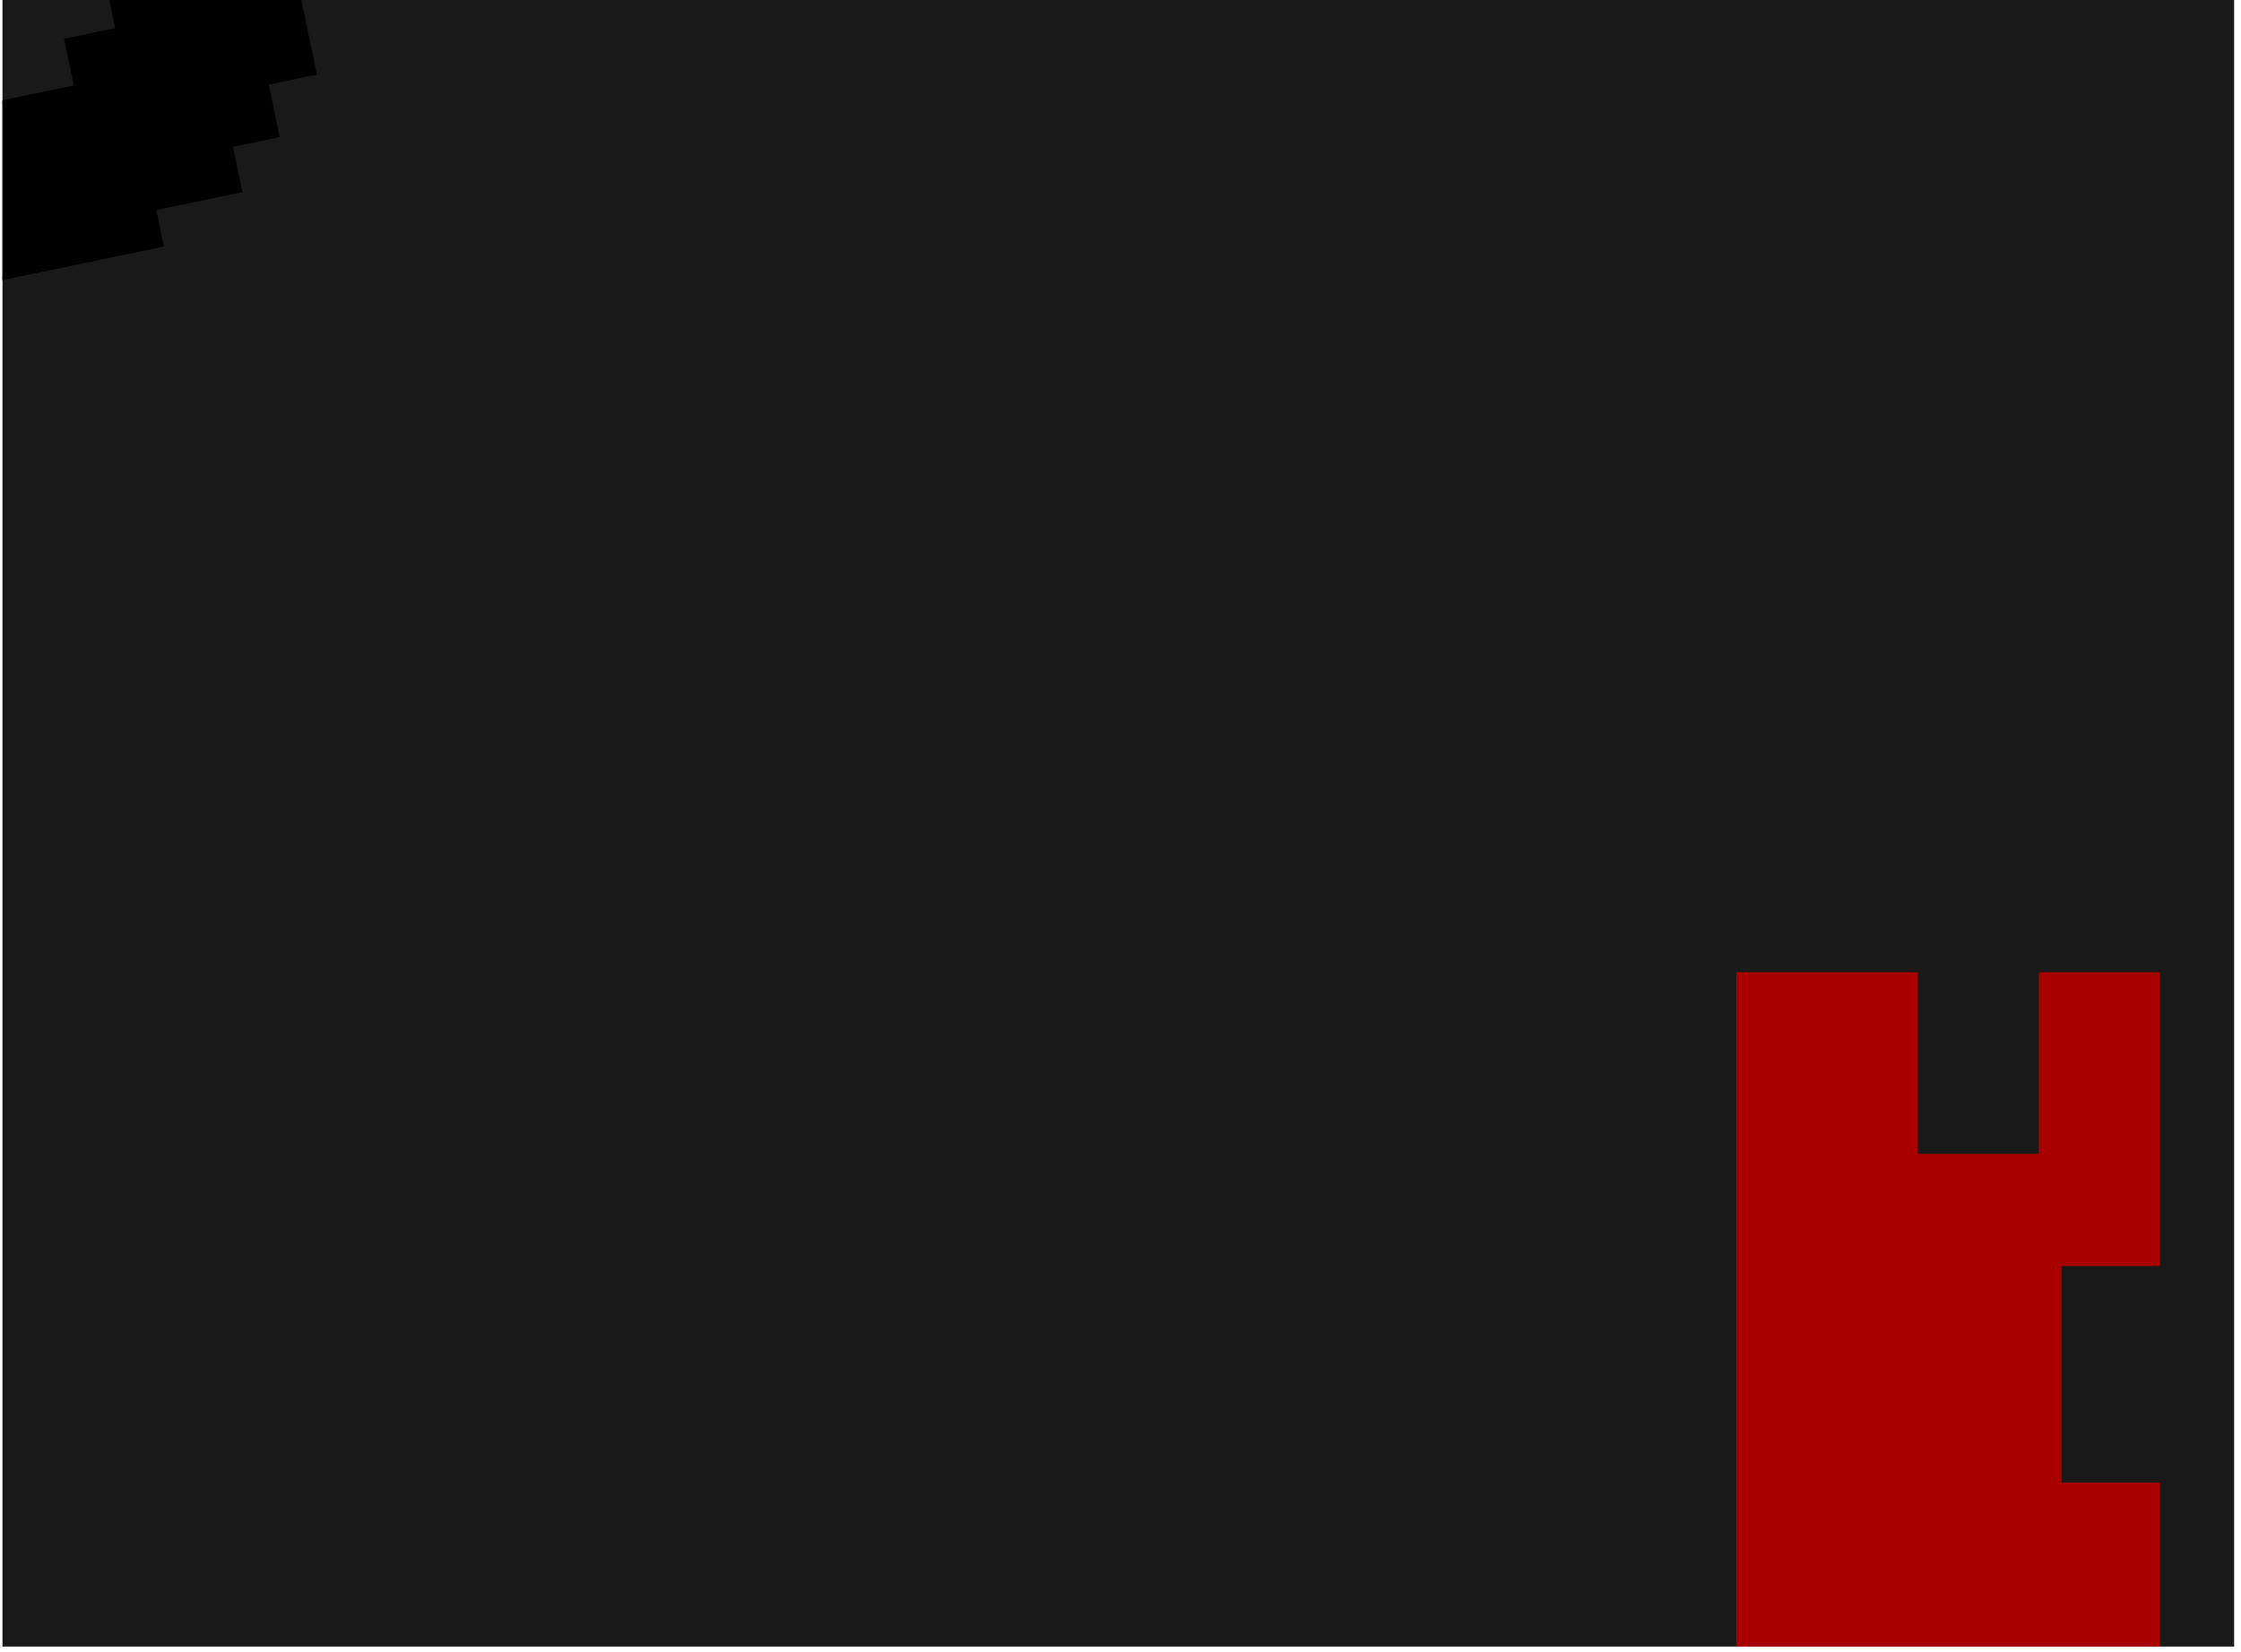 <svg width="289" height="213" viewBox="0 0 289 213" fill="none" xmlns="http://www.w3.org/2000/svg">
<g clip-path="url(#clip0_369_3568)">
<rect width="287.794" height="212.353" transform="translate(0.316)" fill="#191919"/>
<path fill-rule="evenodd" clip-rule="evenodd" d="M223.906 125.381L223.906 244.041H235.615V221.106H243.42V244.041H278.547V191.193H265.864V163.273H278.547V125.381H262.935V148.8H247.323V125.381H223.906Z" fill="#A80000"/>
<path d="M-79.554 16.045L-80.77 10.211L-68.43 -16.317L-67.018 -9.542L-56.291 -11.778L-55.115 -6.132L-48.716 -7.466L-47.696 -2.573L-41.674 -3.828L-40.341 2.57L-34.507 1.355L-33.644 5.495L-29.316 4.593L-28.767 7.227L-22.18 5.854L-21.042 11.312L-8.622 8.723L-7.367 14.745L9.758 11.176L8.503 5.154L15.09 3.781L12.541 -8.451L5.954 -7.078L4.62 -13.477L-18.715 -8.613L-19.735 -13.506L-30.65 -11.231L-31.827 -16.877L-38.037 -15.582L-39.449 -22.357L-45.283 -21.142L-48.773 -37.89L-42.94 -39.106L-44.273 -45.505L-38.063 -46.799L-39.004 -51.316L-31.853 -52.806L-30.912 -48.289L-27.148 -49.074L-24.442 -36.089L-11.833 -38.717L-10.617 -32.883L0.11 -35.118L-2.479 -47.539L-19.604 -43.97L-20.938 -50.368L-22.443 -50.054L-23.384 -54.571L-28.089 -53.59L-29.501 -60.365L-35.523 -59.11L-40.308 -82.069L-34.286 -83.325L-36.836 -95.557L-24.227 -98.185L-25.364 -103.642L-8.239 -107.211L-7.651 -104.389L2.888 -106.585L4.77 -97.552L17.191 -100.141L13.19 -119.336L8.297 -118.316L7.317 -123.021L-10.749 -119.256L-11.926 -124.901L-18.325 -123.568L-20.599 -134.483L-9.12 -136.875L-8.1 -131.982L9.778 -135.708L11.033 -129.686L22.136 -132L23.313 -126.355L29.523 -127.649L32.033 -115.605L38.056 -116.86L41.468 -100.488L35.446 -99.232L36.779 -92.834L25.3 -90.441L26.594 -84.231L-2.199 -78.23L-3.493 -84.44L-9.892 -83.107L-11.225 -89.505L-17.059 -88.289L-14.431 -75.681L-8.597 -76.897L-7.303 -70.686L4.176 -73.079L5.314 -67.621L11.524 -68.916L14.034 -56.872L20.056 -58.127L26.136 -28.957L32.346 -30.252L33.523 -24.606L39.921 -25.939L44.824 -2.416L38.426 -1.082L40.622 9.456L34.412 10.751L35.824 17.526L29.802 18.781L31.017 24.615L19.914 26.929L20.895 31.634L-9.027 37.87L-10.008 33.165L-22.805 35.832L-23.354 33.197L-29.376 34.453L-30.317 29.936L-40.48 32.054L-41.617 26.596L-52.344 28.832L-53.285 24.316L-59.684 25.649L-60.939 19.627L-66.772 20.843L-68.263 13.692L-79.554 16.045Z" fill="black" stroke="black" stroke-width="0.41"/>
</g>
<defs>
<clipPath id="clip0_369_3568">
<rect width="287.794" height="212.353" fill="white" transform="translate(0.316)"/>
</clipPath>
</defs>
</svg>
